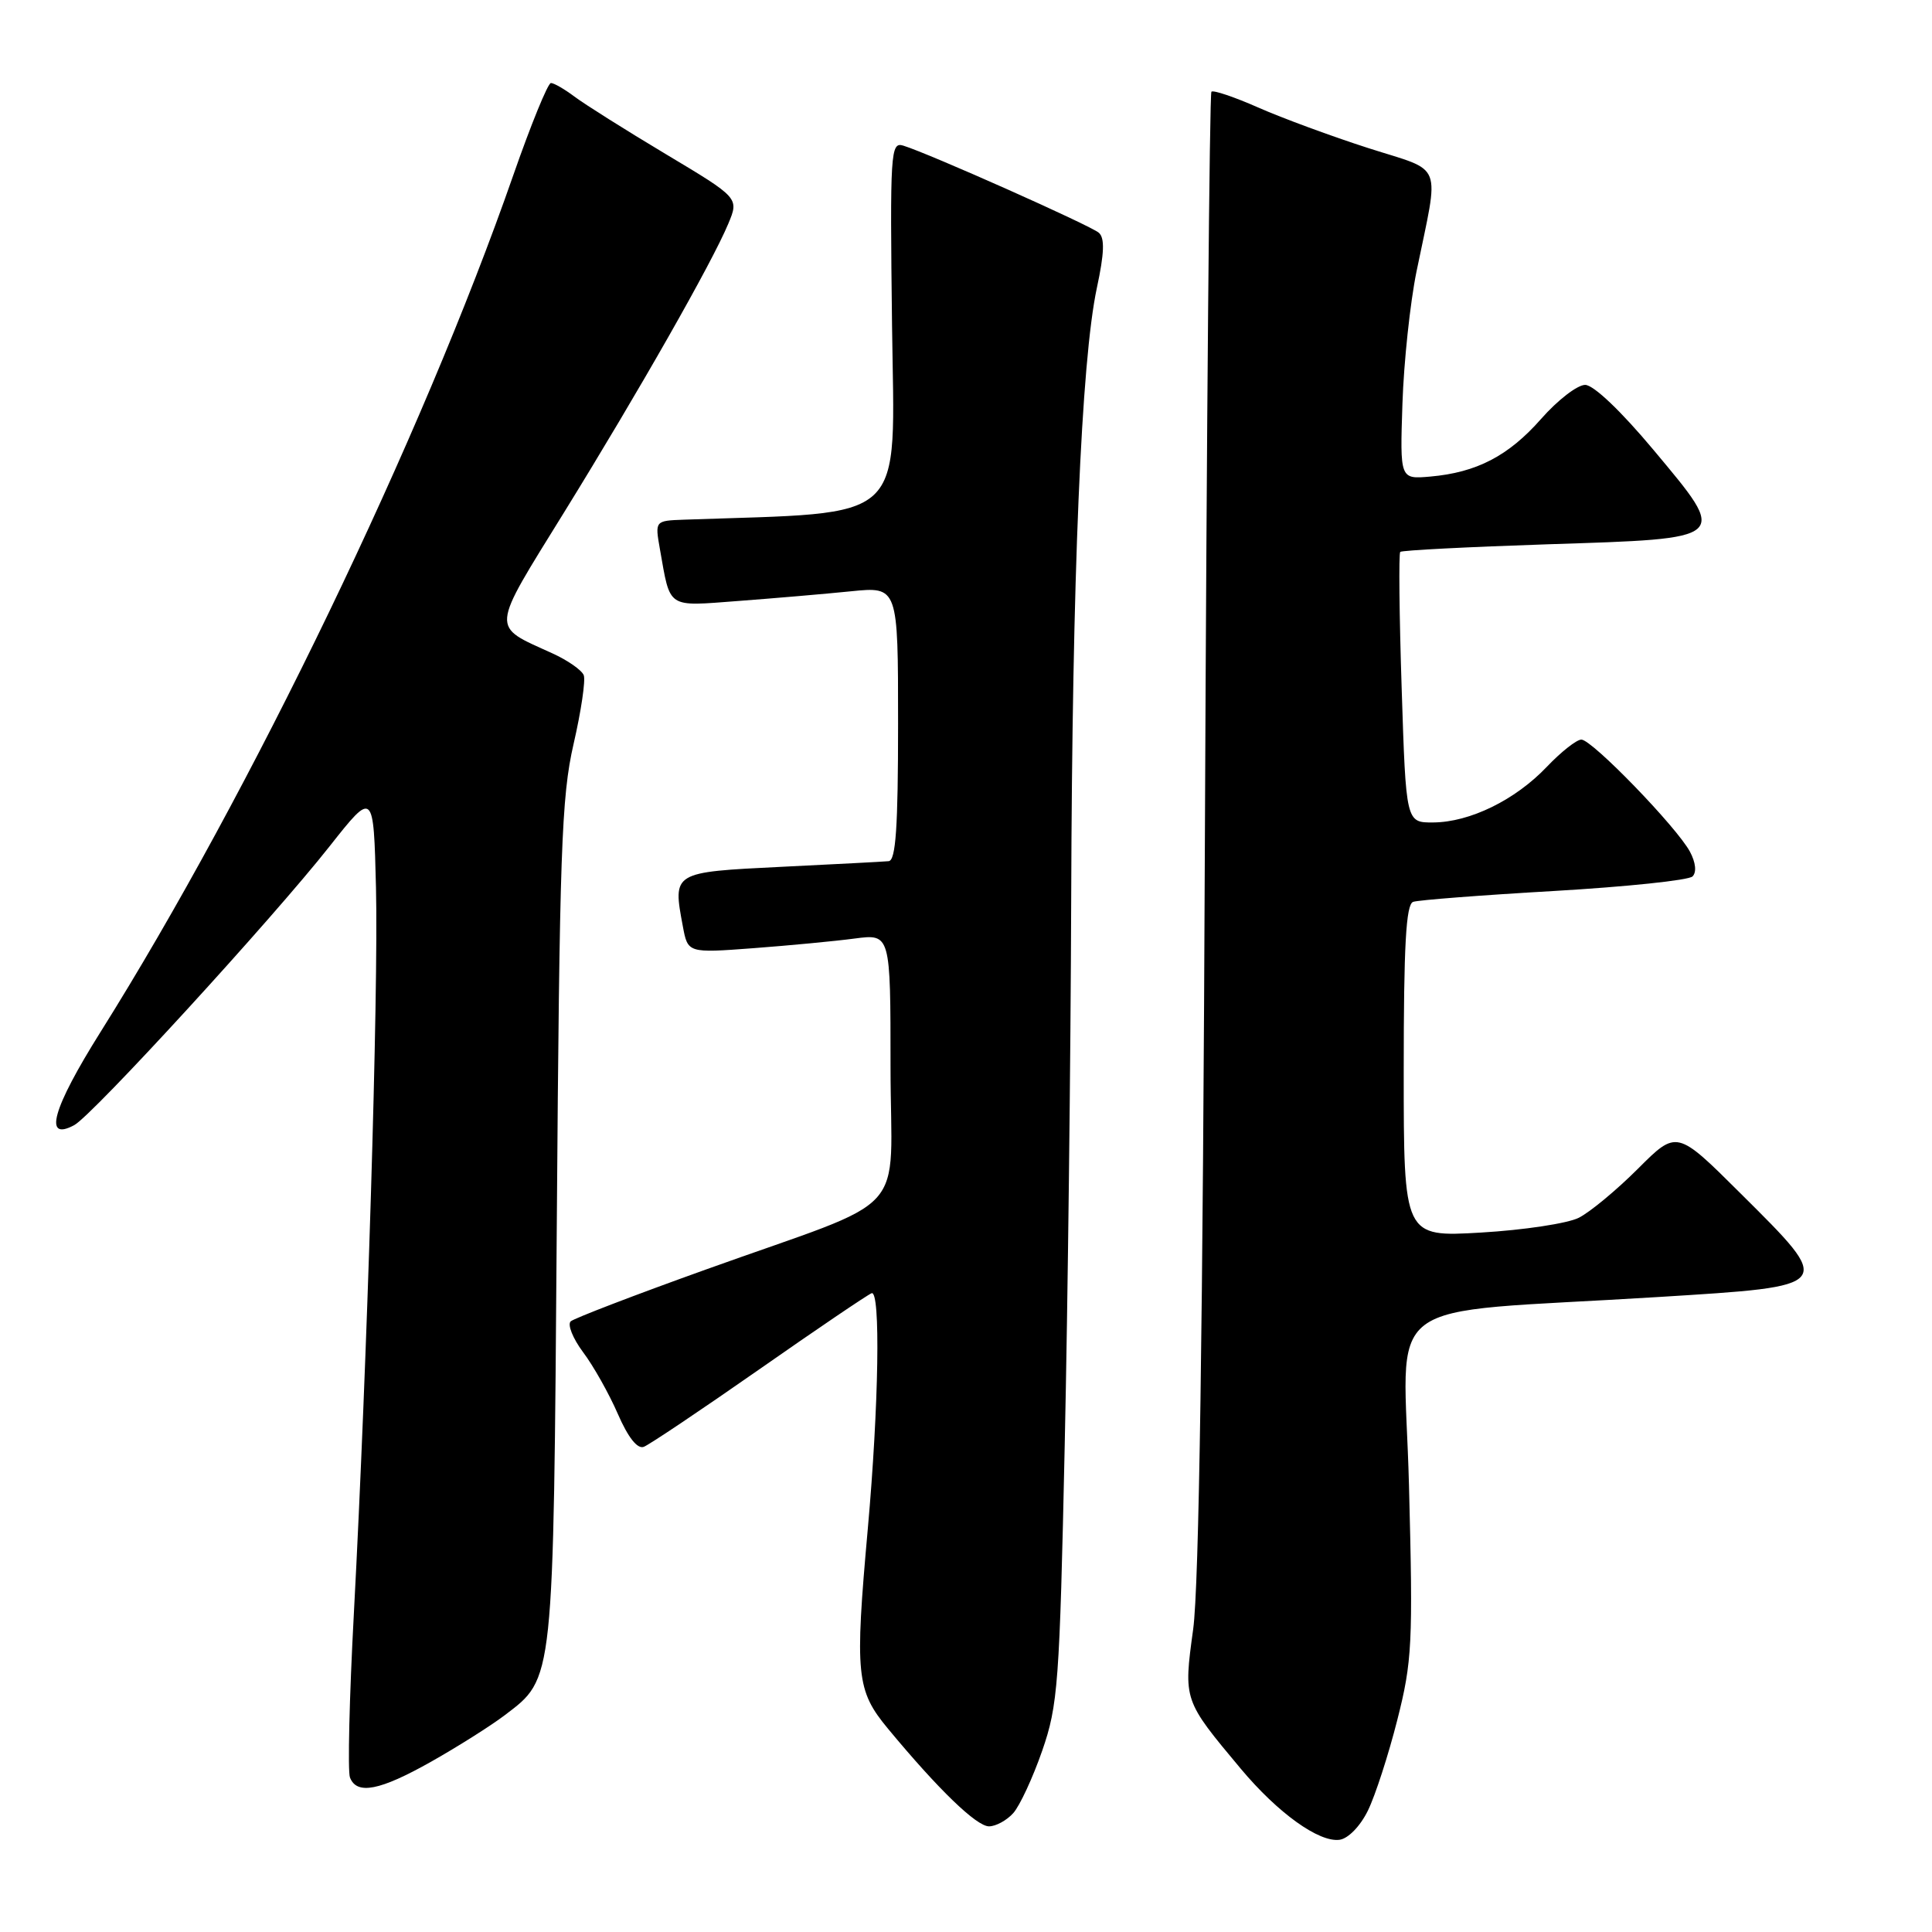 <?xml version="1.0" encoding="UTF-8" standalone="no"?>
<!DOCTYPE svg PUBLIC "-//W3C//DTD SVG 1.1//EN" "http://www.w3.org/Graphics/SVG/1.1/DTD/svg11.dtd" >
<svg xmlns="http://www.w3.org/2000/svg" xmlns:xlink="http://www.w3.org/1999/xlink" version="1.1" viewBox="0 0 256 256">
 <g >
 <path fill="currentColor"
d=" M 181.26 239.90 C 182.23 237.92 183.98 232.52 185.15 227.90 C 187.12 220.13 187.24 217.80 186.70 196.89 C 186.04 171.05 181.85 174.22 219.75 171.86 C 243.26 170.40 243.13 170.56 230.59 158.09 C 222.18 149.72 222.18 149.72 217.04 154.86 C 214.22 157.68 210.69 160.61 209.20 161.36 C 207.72 162.11 201.89 162.99 196.25 163.32 C 186.00 163.92 186.00 163.92 186.00 141.93 C 186.00 125.24 186.30 119.83 187.25 119.50 C 187.94 119.26 196.34 118.61 205.92 118.06 C 215.51 117.50 223.76 116.64 224.27 116.13 C 224.83 115.57 224.69 114.29 223.93 112.86 C 222.20 109.62 210.95 98.00 209.54 98.00 C 208.91 98.00 206.84 99.63 204.95 101.62 C 200.77 106.01 194.76 108.95 189.90 108.98 C 186.30 109.00 186.30 109.00 185.73 91.26 C 185.41 81.50 185.33 73.34 185.54 73.13 C 185.75 72.92 194.55 72.47 205.10 72.12 C 229.33 71.34 229.07 71.56 219.11 59.63 C 214.78 54.45 211.15 51.00 210.04 51.00 C 209.01 51.00 206.39 53.02 204.21 55.50 C 199.88 60.42 195.66 62.61 189.50 63.15 C 185.50 63.50 185.50 63.50 185.83 53.50 C 186.01 48.00 186.85 40.12 187.69 36.00 C 190.74 21.13 191.42 22.87 181.33 19.63 C 176.47 18.07 169.90 15.65 166.73 14.25 C 163.56 12.85 160.76 11.91 160.52 12.15 C 160.27 12.39 159.89 56.45 159.66 110.05 C 159.39 175.58 158.88 210.25 158.10 215.89 C 156.81 225.33 156.79 225.25 164.42 234.38 C 169.33 240.24 174.77 244.15 177.50 243.78 C 178.65 243.62 180.25 241.97 181.26 239.90 Z  M 134.26 240.25 C 135.12 239.29 136.85 235.57 138.09 232.00 C 140.19 225.95 140.40 223.16 141.08 191.50 C 141.49 172.80 141.87 140.18 141.94 119.00 C 142.07 76.43 143.27 47.83 145.34 38.15 C 146.33 33.55 146.40 31.54 145.60 30.84 C 144.50 29.88 123.12 20.35 119.70 19.30 C 118.00 18.77 117.92 20.05 118.20 43.12 C 118.53 69.76 120.61 67.81 90.64 68.86 C 86.78 69.00 86.78 69.00 87.44 72.75 C 88.86 80.75 88.26 80.35 97.86 79.63 C 102.61 79.27 109.31 78.70 112.75 78.35 C 119.00 77.72 119.00 77.72 119.00 95.86 C 119.00 109.64 118.70 114.03 117.75 114.11 C 117.06 114.18 110.65 114.51 103.51 114.86 C 89.08 115.57 89.13 115.54 90.48 122.74 C 91.14 126.29 91.14 126.29 99.82 125.64 C 104.59 125.28 110.64 124.71 113.25 124.36 C 118.00 123.74 118.00 123.74 118.00 141.36 C 118.00 161.80 121.22 158.27 93.50 168.23 C 84.15 171.58 76.11 174.67 75.63 175.08 C 75.16 175.49 75.89 177.33 77.26 179.17 C 78.64 181.00 80.71 184.69 81.87 187.36 C 83.23 190.48 84.46 192.04 85.31 191.71 C 86.04 191.43 92.90 186.83 100.56 181.48 C 108.21 176.13 114.93 171.58 115.49 171.36 C 116.69 170.90 116.45 186.24 114.99 202.55 C 113.25 221.96 113.46 223.99 117.67 229.07 C 124.35 237.13 129.39 242.00 131.05 242.00 C 131.95 242.00 133.40 241.21 134.26 240.25 Z  M 57.15 233.42 C 60.64 231.45 65.01 228.69 66.86 227.29 C 73.44 222.28 73.32 223.39 73.78 162.00 C 74.14 112.88 74.39 105.59 76.00 98.59 C 77.00 94.25 77.61 90.14 77.35 89.47 C 77.09 88.80 75.22 87.49 73.19 86.57 C 64.98 82.83 64.90 83.82 74.77 67.85 C 84.66 51.84 94.33 34.85 96.50 29.65 C 97.93 26.23 97.93 26.23 88.22 20.42 C 82.87 17.22 77.43 13.79 76.12 12.80 C 74.80 11.81 73.40 11.00 73.00 11.00 C 72.60 11.00 70.35 16.51 68.00 23.25 C 55.91 57.96 33.23 105.03 13.31 136.76 C 6.95 146.89 5.71 151.30 9.83 149.09 C 12.23 147.81 36.09 121.76 43.68 112.13 C 49.50 104.76 49.50 104.76 49.82 117.63 C 50.16 131.44 48.65 180.71 46.89 213.77 C 46.29 224.92 46.06 234.71 46.37 235.52 C 47.27 237.87 50.33 237.27 57.15 233.42 Z "/>
</g>
</svg>